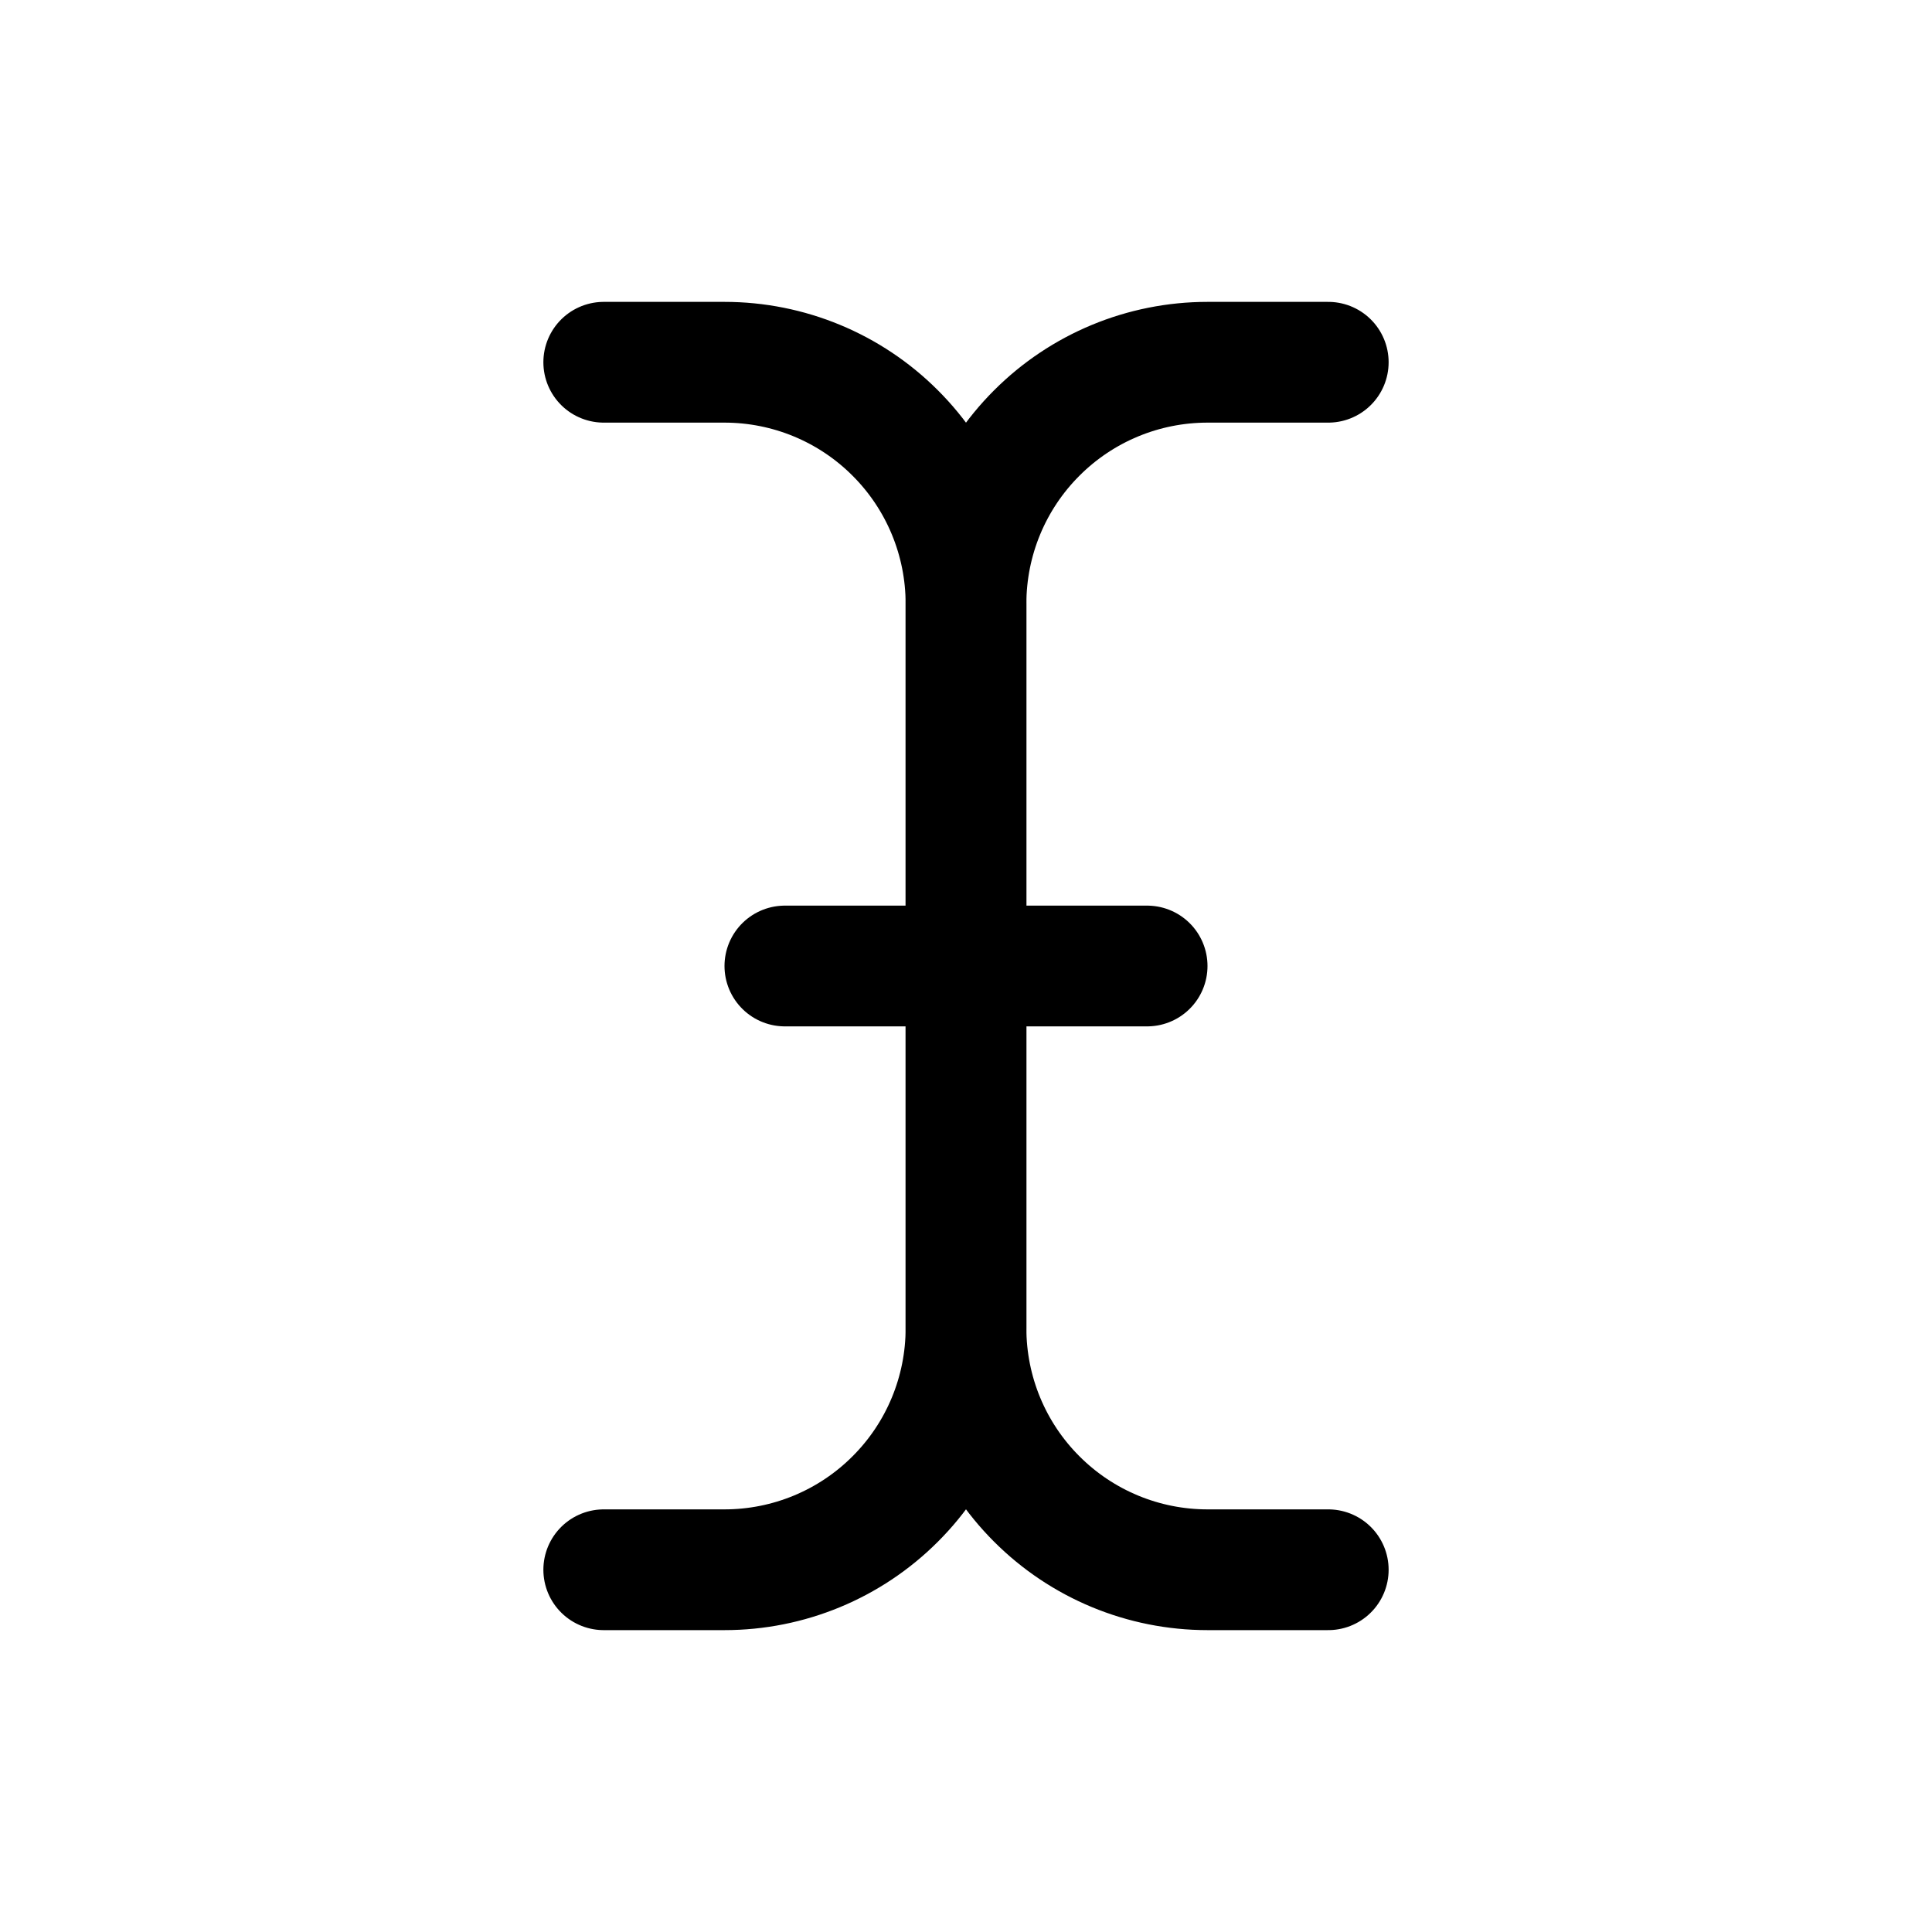 <svg xmlns="http://www.w3.org/2000/svg" fill="none" stroke="currentColor" aria-hidden="true" viewBox="0 0 32 32"><g id="Icon-CursorText"><g clip-path="url(#clip0_12_1919)"><g id="size=md (32px)"><g id="CursorText"><path id="Vector" stroke-linecap="round" stroke-linejoin="round" stroke-width="2" d="M22 26H20C18.939 26 17.922 25.579 17.172 24.828C16.421 24.078 16 23.061 16 22V10C16 8.939 16.421 7.922 17.172 7.172C17.922 6.421 18.939 6 20 6H22"/><path id="Vector_2" stroke-linecap="round" stroke-linejoin="round" stroke-width="2" d="M10 26H12C13.061 26 14.078 25.579 14.828 24.828C15.579 24.078 16 23.061 16 22V10C16 8.939 15.579 7.922 14.828 7.172C14.078 6.421 13.061 6 12 6H10"/><path id="Vector_3" stroke-linecap="round" stroke-linejoin="round" stroke-width="2" d="M13 16H19"/></g></g></g></g><defs><clipPath id="clip0_12_1919"><rect width="32" height="32" fill="white" rx="5"/></clipPath></defs></svg>